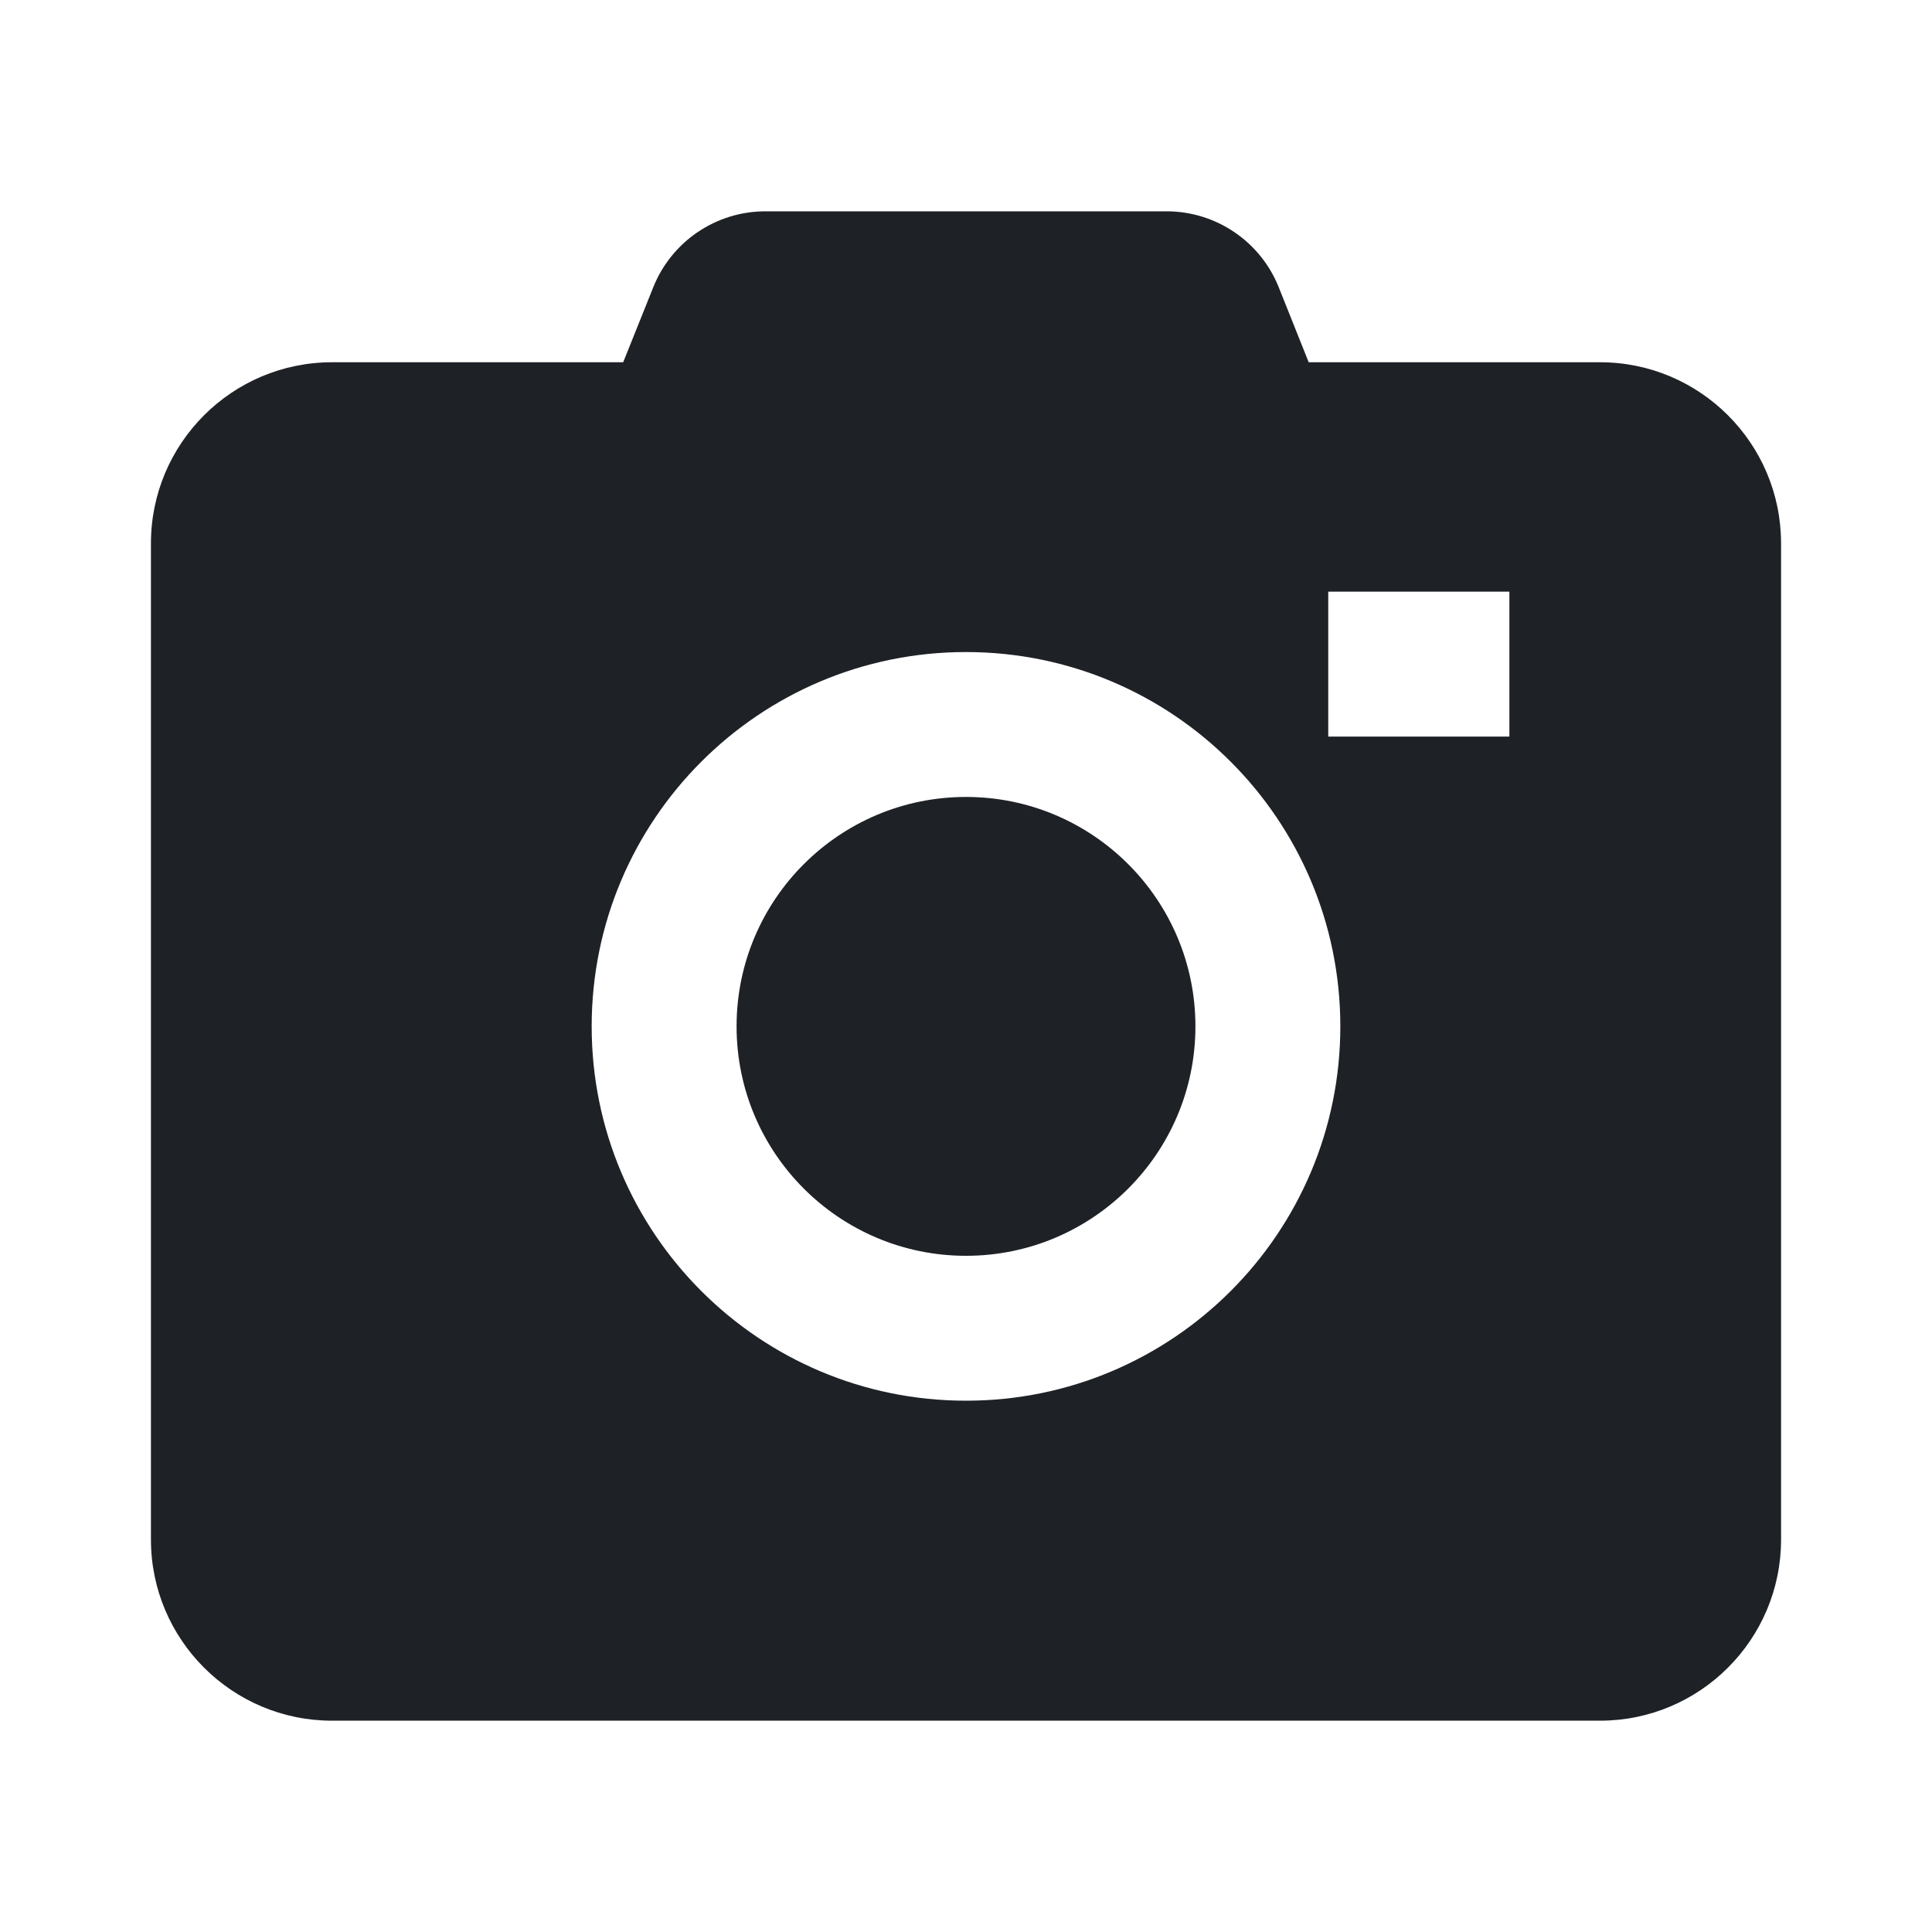 <svg width="16" height="16" viewBox="0 0 16 16" fill="none" xmlns="http://www.w3.org/2000/svg">
<path d="M6.339 1.75C5.93 1.75 5.562 1.999 5.41 2.379L5.161 3H2.75C1.922 3 1.25 3.672 1.25 4.5V12.75C1.25 13.578 1.922 14.25 2.75 14.25H13.25C14.078 14.25 14.75 13.578 14.75 12.75V4.5C14.75 3.672 14.078 3 13.25 3L10.838 3L10.59 2.379C10.438 1.999 10.07 1.75 9.661 1.75H6.339ZM12.5 6.1H11V4.9H12.5V6.1ZM8 6.6C6.951 6.6 6.1 7.451 6.1 8.5C6.1 9.549 6.951 10.4 8 10.4C9.049 10.4 9.9 9.549 9.9 8.5C9.9 7.451 9.049 6.6 8 6.6ZM4.9 8.5C4.9 6.788 6.288 5.4 8 5.4C9.712 5.4 11.1 6.788 11.1 8.5C11.1 10.212 9.712 11.6 8 11.6C6.288 11.6 4.9 10.212 4.9 8.5Z" fill="#1E2226"/>
</svg>

